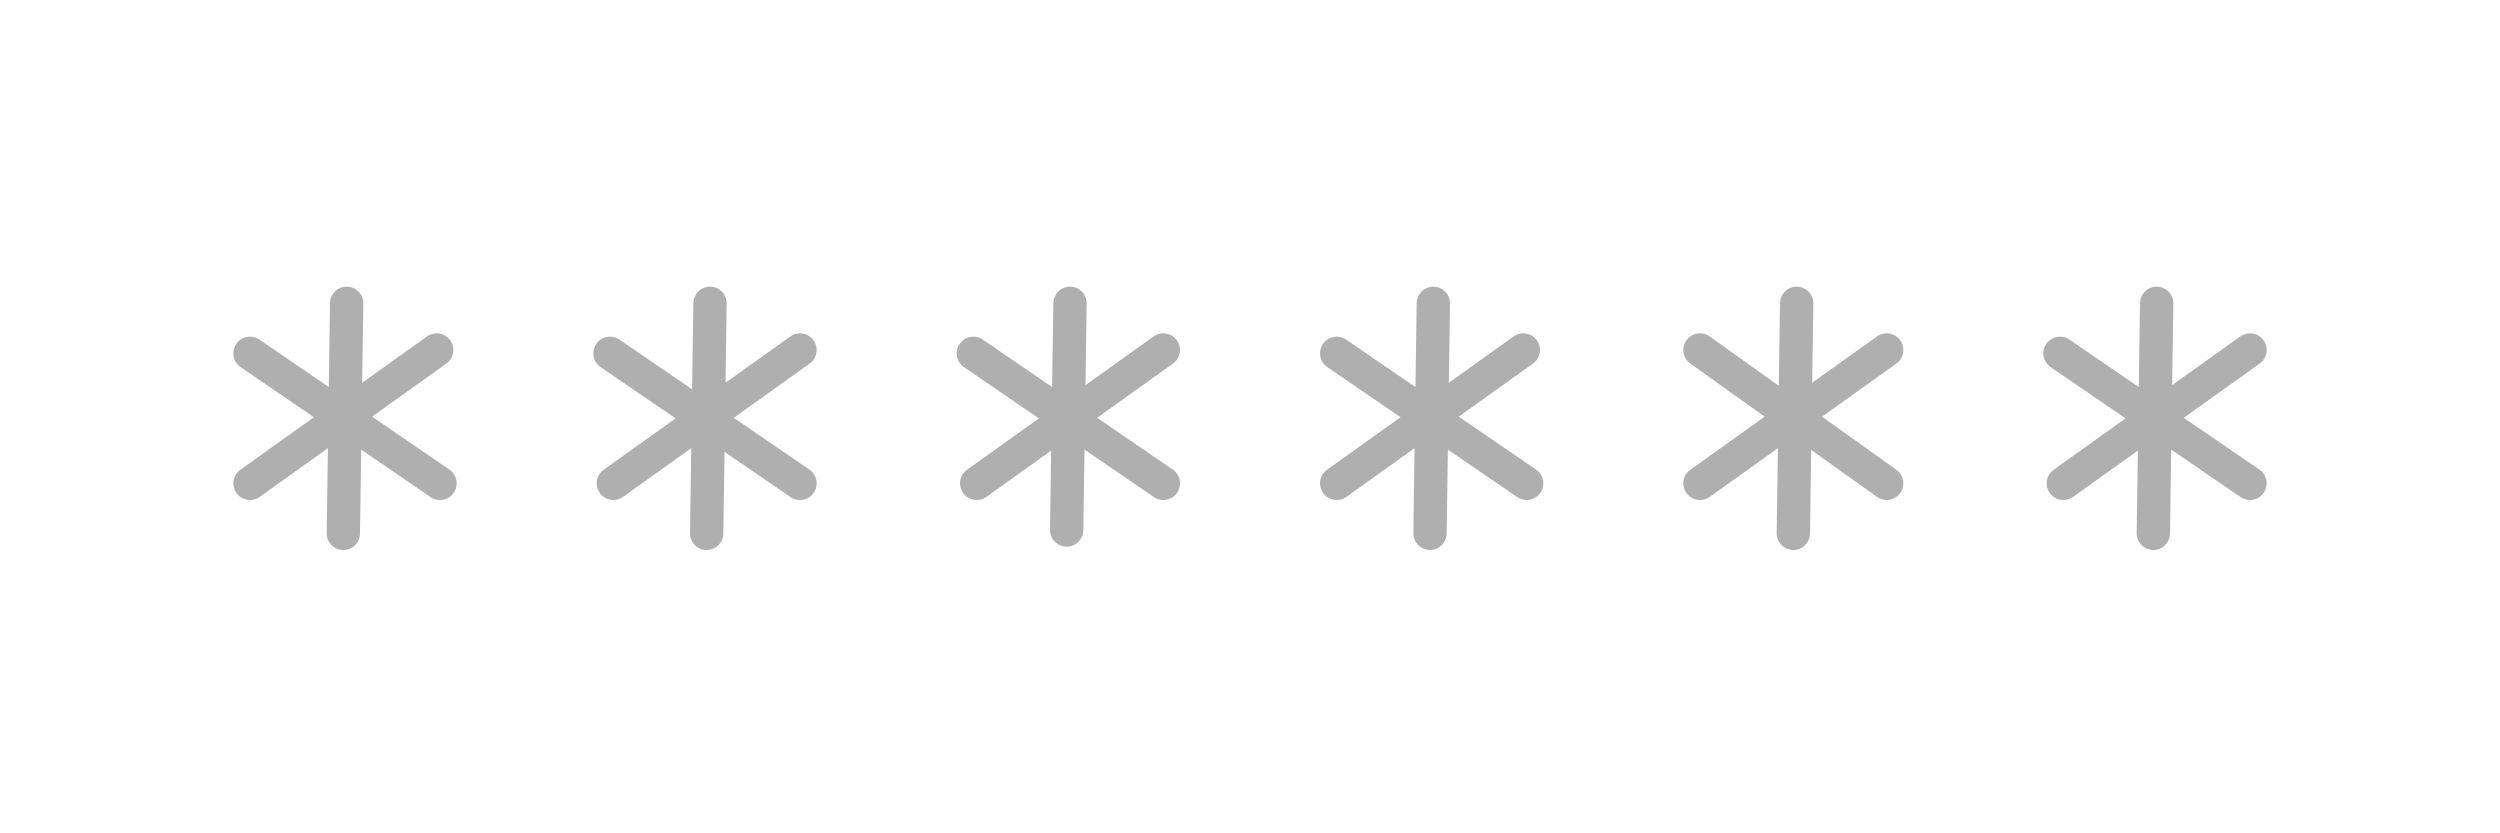 <?xml version="1.0" encoding="utf-8"?>
<!-- Generator: Adobe Illustrator 19.2.0, SVG Export Plug-In . SVG Version: 6.00 Build 0)  -->
<svg version="1.1" id="Layer_1" xmlns="http://www.w3.org/2000/svg" xmlns:xlink="http://www.w3.org/1999/xlink" x="0px" y="0px"
	 viewBox="0 0 75 25" width="75" height="25" style="enable-background:new 0 0 75 25;" xml:space="preserve">
<style type="text/css">
	.st0{fill:none;stroke:#AFAFAF;stroke-linecap:round;stroke-linejoin:round;stroke-miterlimit:10;}
</style>
<g>
	<path class="st0" d="M45.8,14.5l-5.7-3.9 M45.7,10.5l-5.6,4 M43,9.1l-0.1,6.9"/>
	<path class="st0" d="M34.9,14.5l-5.7-3.9 M34.9,10.5l-5.6,4 M32.1,9.1L32,15.9"/>
	<path class="st0" d="M67.5,14.5l-5.7-3.9 M67.5,10.5l-5.6,4 M64.7,9.1l-0.1,6.9"/>
	<path class="st0" d="M56.6,14.5L51,10.5 M56.6,10.5l-5.6,4 M53.9,9.1l-0.1,6.9"/>
	<path class="st0" d="M24,14.5l-5.7-3.9 M24,10.5l-5.6,4 M21.3,9.1l-0.1,6.9"/>
	<path class="st0" d="M13.2,14.5l-5.7-3.9 M13.1,10.5l-5.6,4 M10.4,9.1l-0.1,6.9"/>
</g>
</svg>
